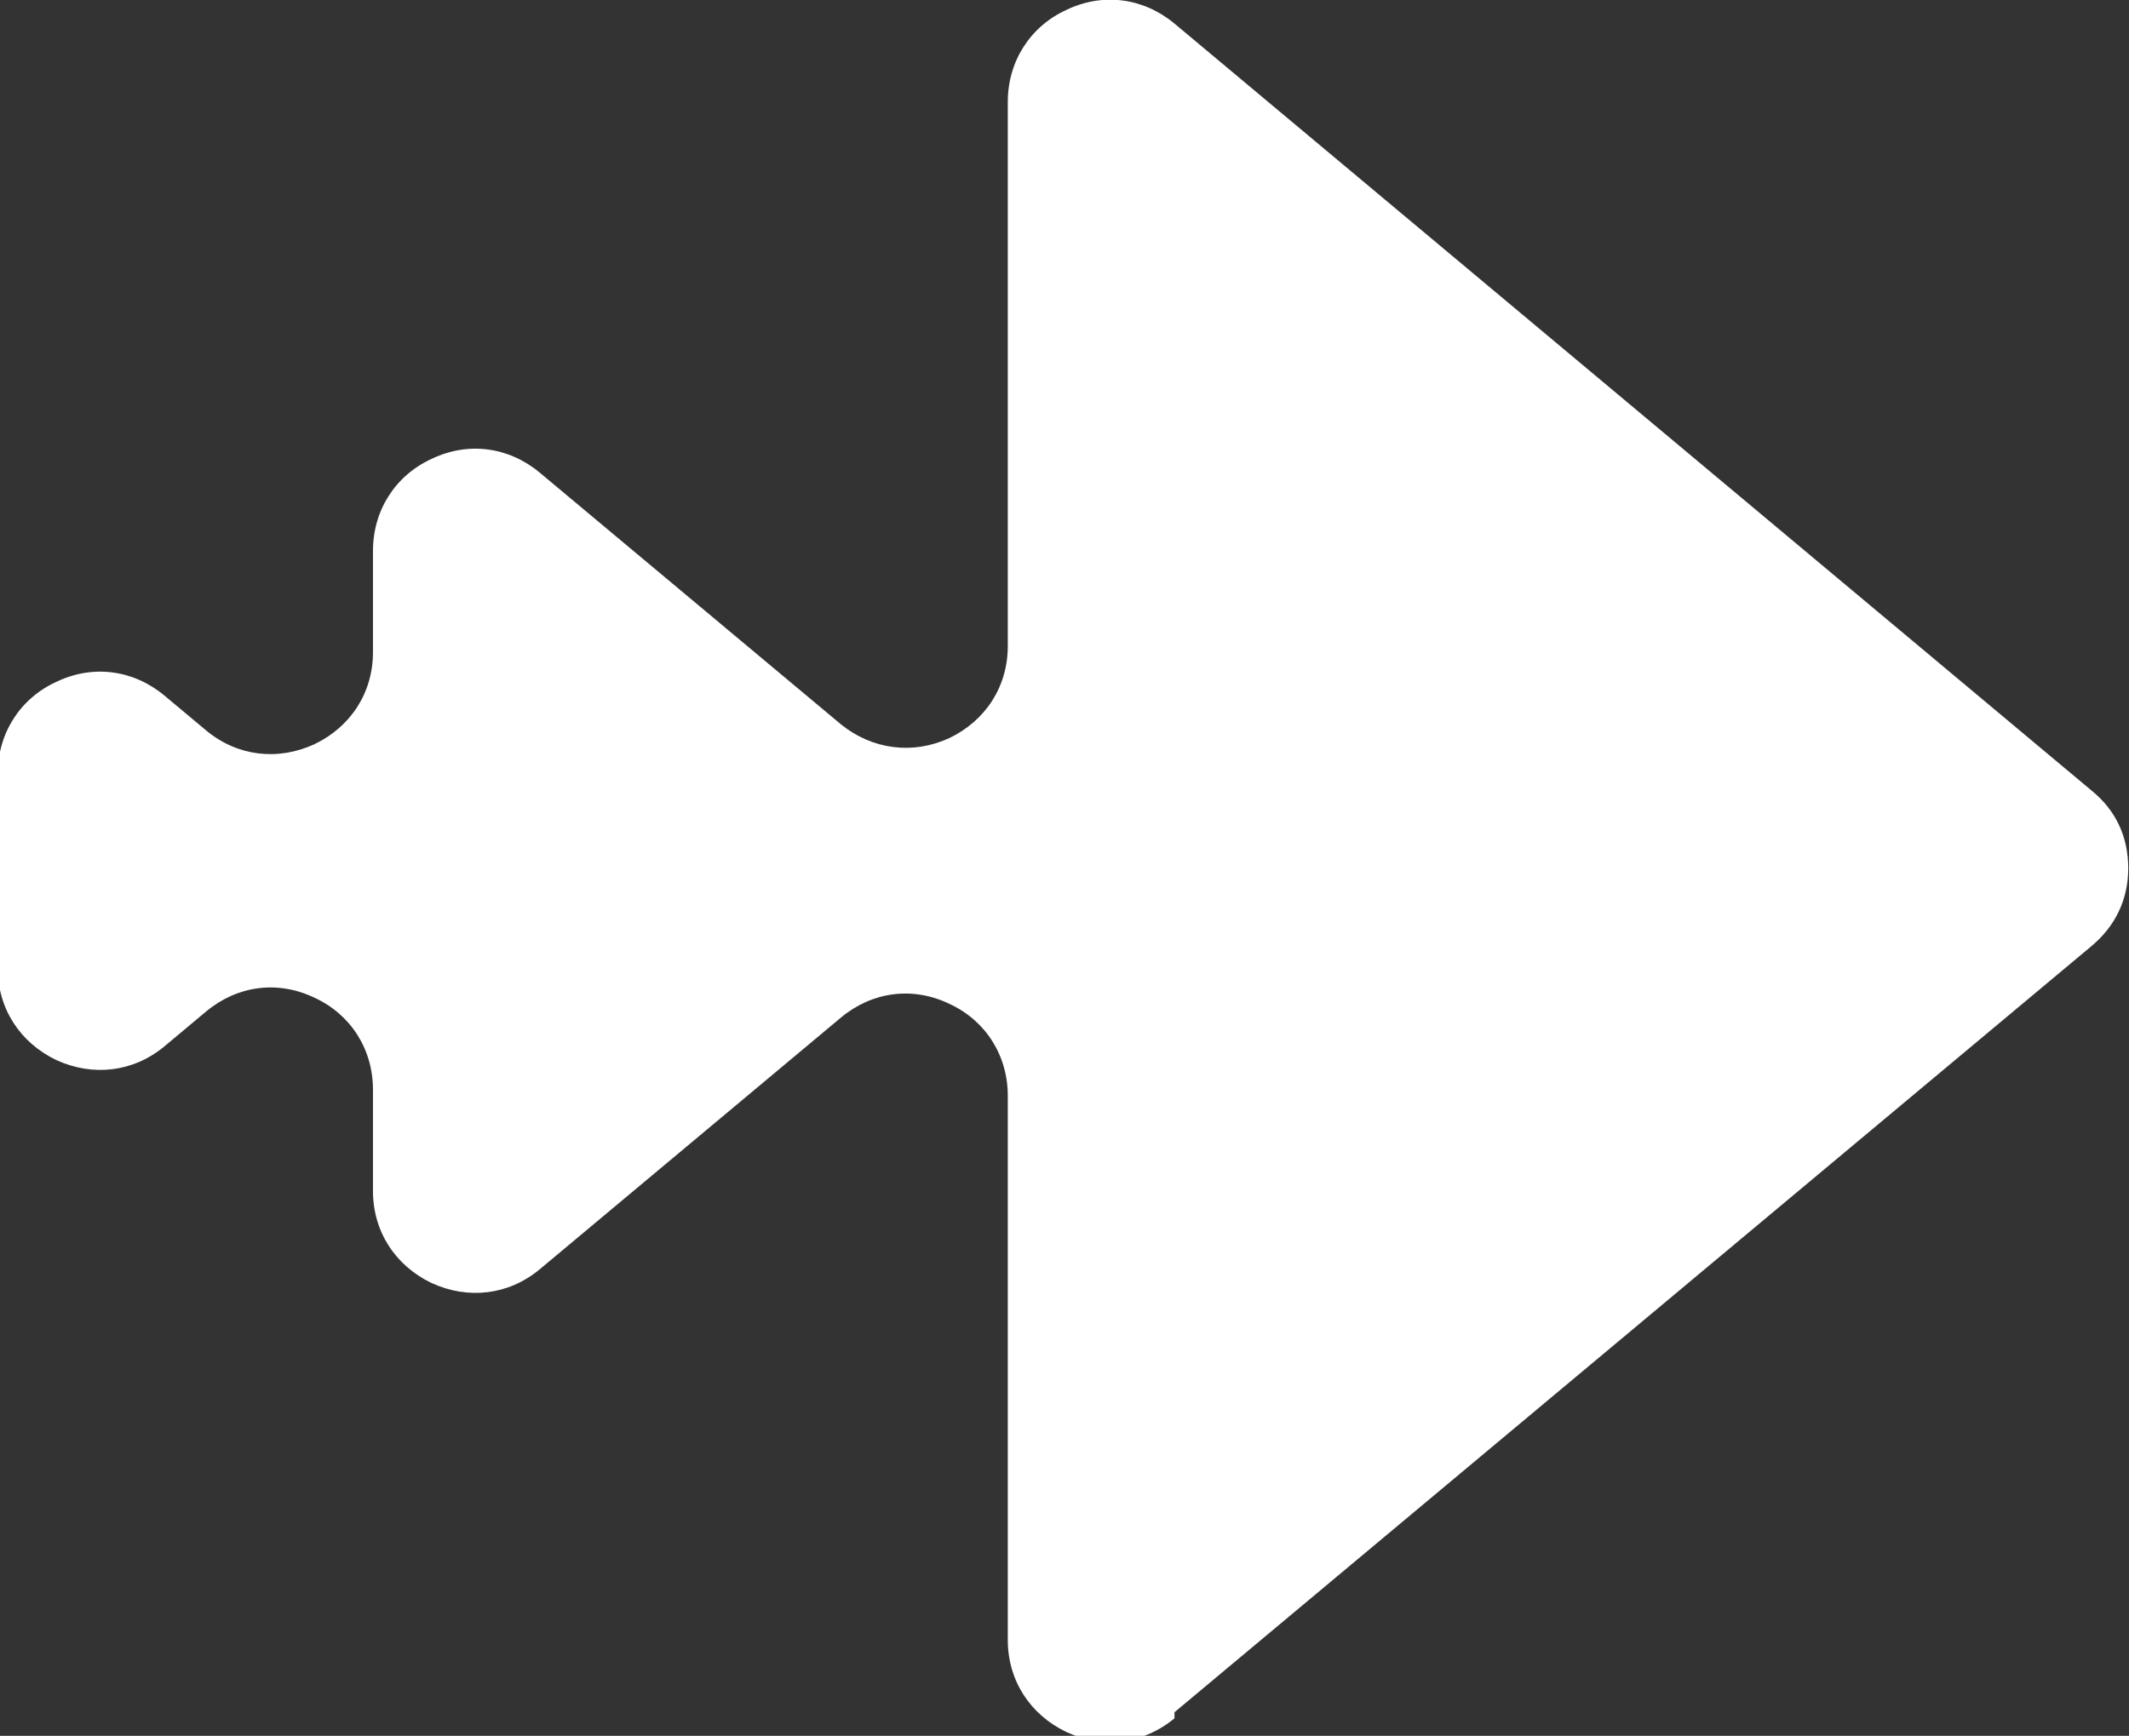 <?xml version="1.0" encoding="UTF-8"?>
<svg id="Layer_2" data-name="Layer 2" xmlns="http://www.w3.org/2000/svg" viewBox="0 0 27.97 22.81">
  <rect x="0" y="0" width="27.97" height="22.81" fill="#333333" stroke="none"/>
  <defs>
    <style>
      .cls-1 {
        fill: #fff;
        fill-rule: evenodd;
      }
    </style>
  </defs>
  <g id="Layer_1-2" data-name="Layer 1">
    <path class="cls-1" d="M15.43,22.5l12.05-10.07c.31-.26.48-.61.48-1.02s-.16-.76-.48-1.02L15.43.31c-.41-.34-.94-.41-1.42-.18-.48.22-.77.68-.77,1.21v7.15c0,.53-.29.98-.77,1.21-.48.22-1.01.15-1.42-.18l-3.96-3.31c-.41-.34-.94-.41-1.42-.18-.48.22-.77.68-.77,1.21v1.33c0,.53-.29.98-.77,1.21-.48.22-1.01.16-1.42-.18l-.55-.46c-.41-.34-.94-.41-1.42-.18-.48.22-.77.68-.77,1.21v2.55c0,.53.29.98.77,1.21.48.22,1.01.16,1.42-.18l.55-.46c.41-.34.94-.41,1.42-.18.48.22.77.68.77,1.21v1.33c0,.53.29.98.77,1.21.48.22,1.01.16,1.42-.18l3.96-3.31c.41-.34.94-.41,1.42-.18.48.22.77.68.77,1.21v7.15c0,.53.29.98.77,1.21.48.22,1.01.16,1.42-.18Z"/>
  </g>
</svg>